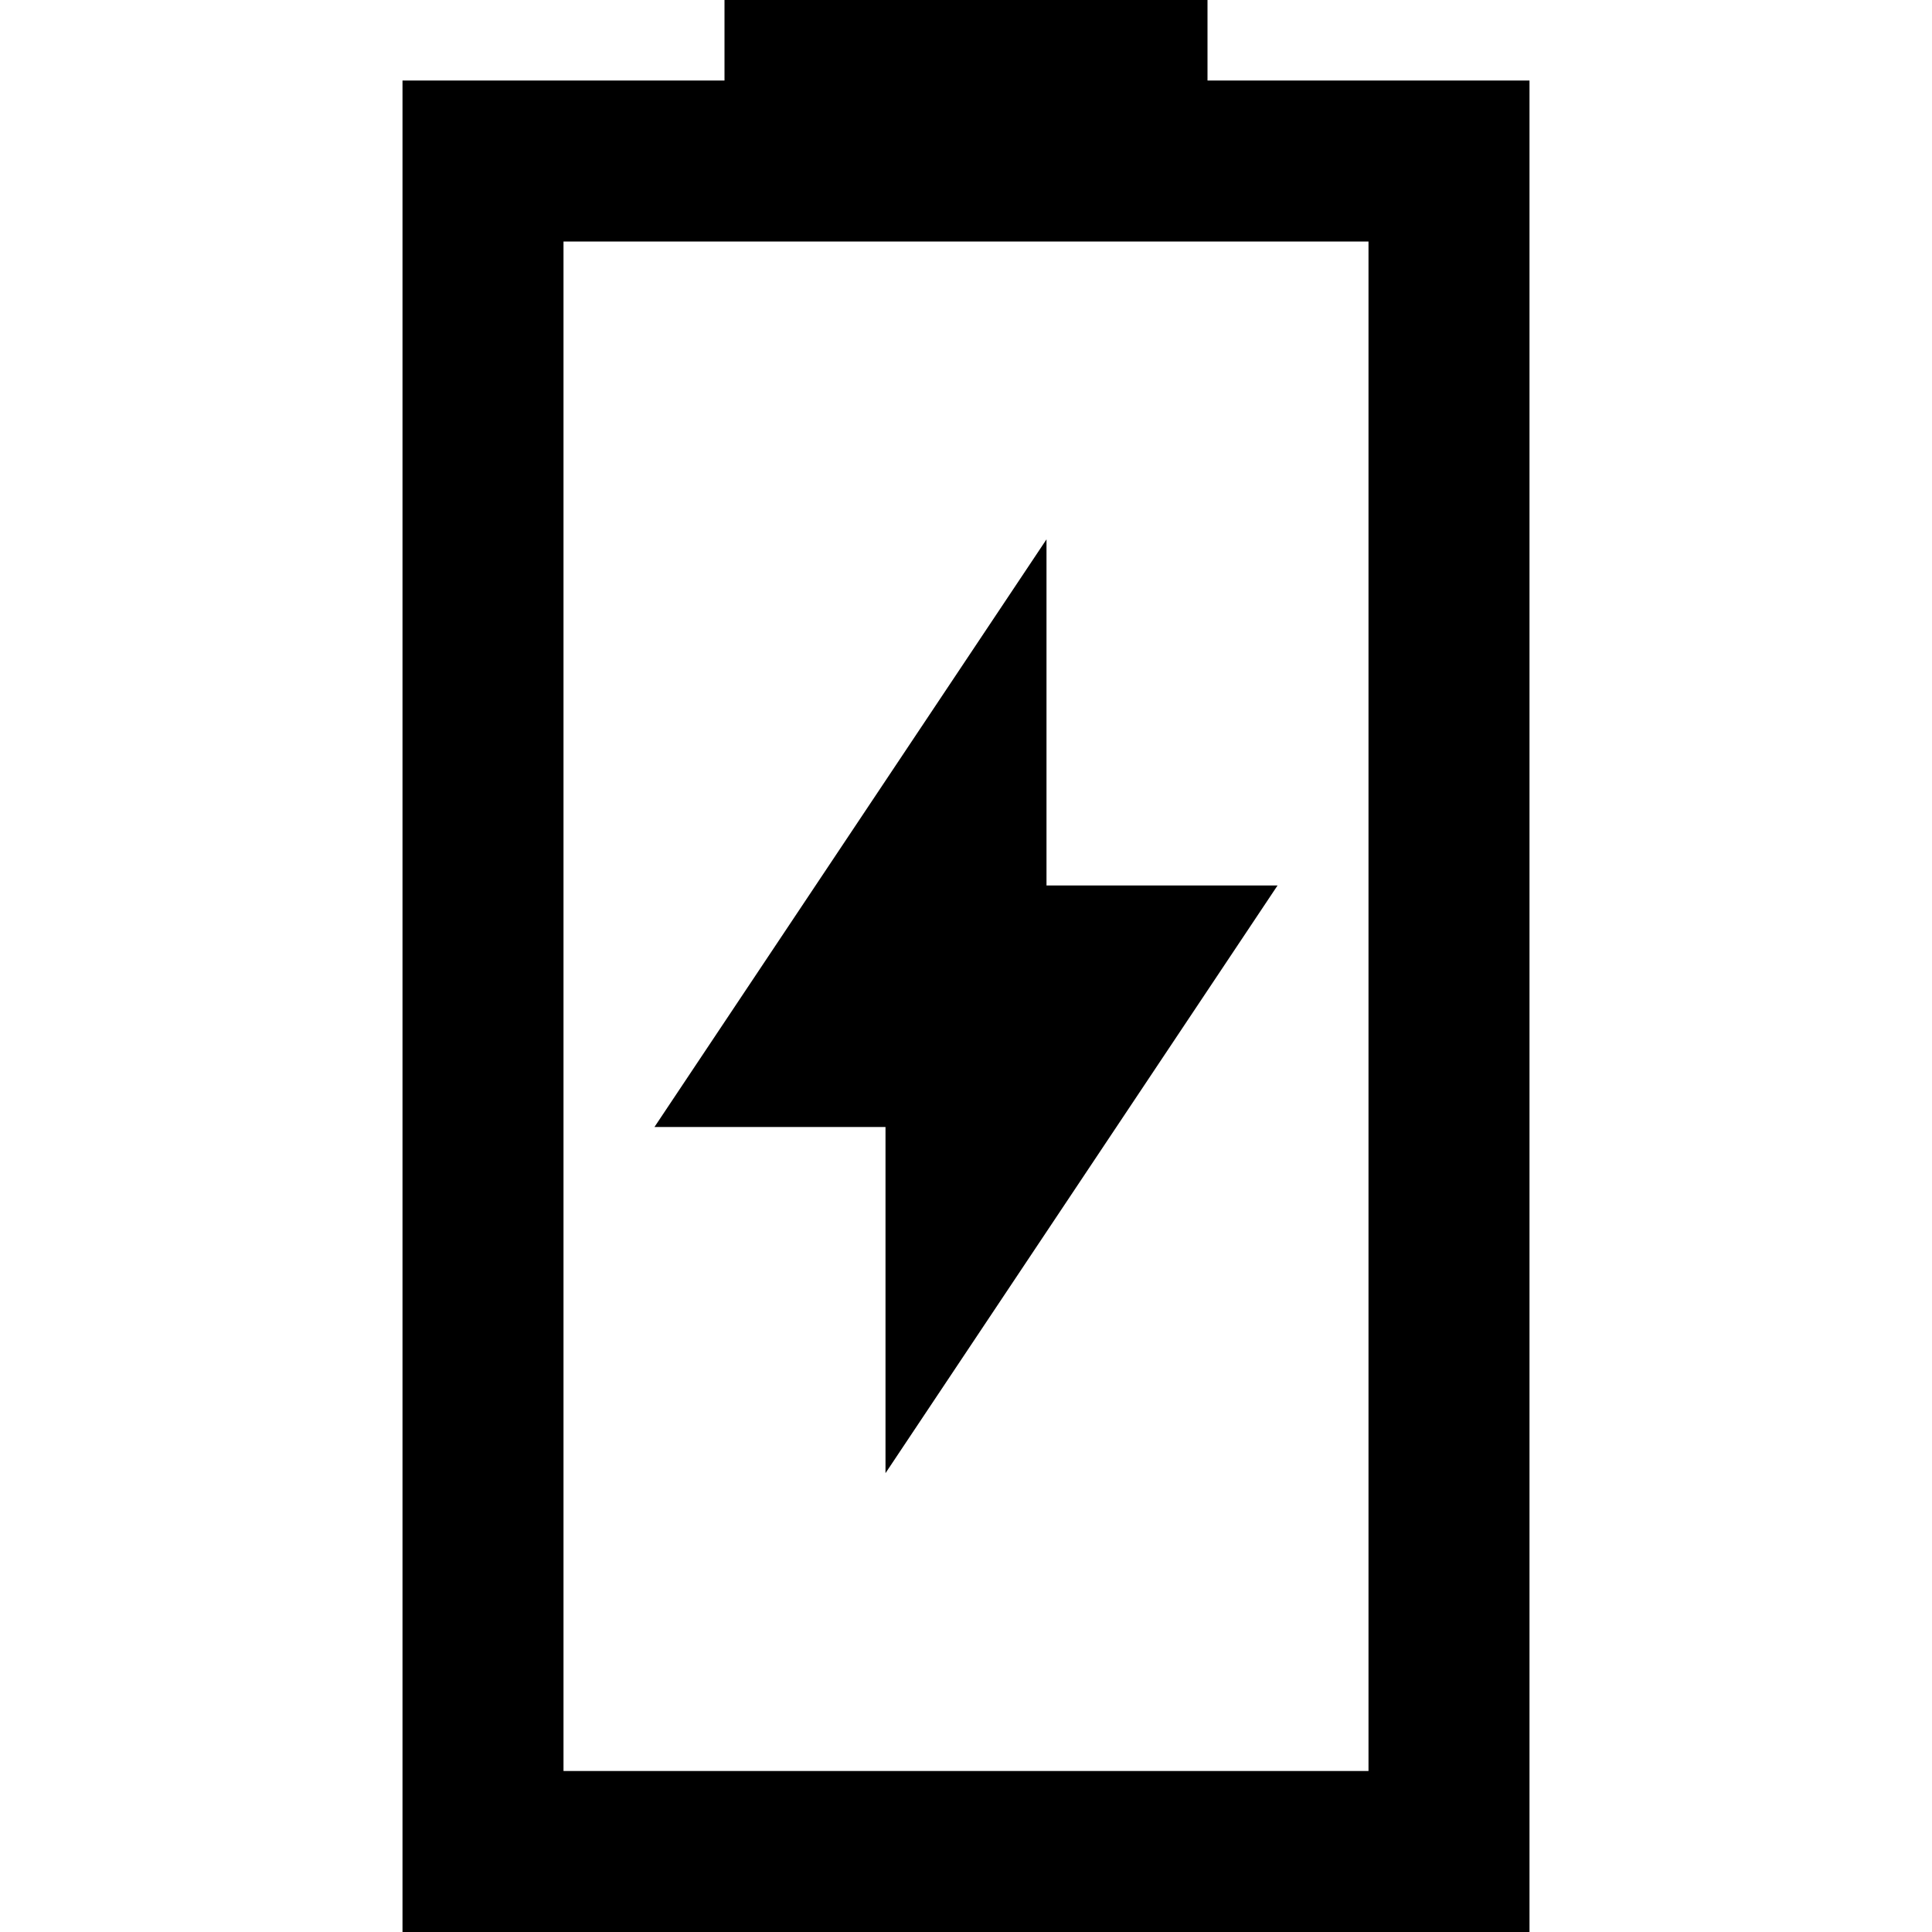 <svg width="24" height="24" viewBox="0 0 24 24" fill="none" xmlns="http://www.w3.org/2000/svg">
<path fill-rule="evenodd" clip-rule="evenodd" d="M13 11H15.87L11 18.3V14H8.13L13 6.7V11ZM19 1V24H5V1H9V0H15V1H19ZM17 3H7V22H17V3Z" fill="currentColor"/>
</svg>
